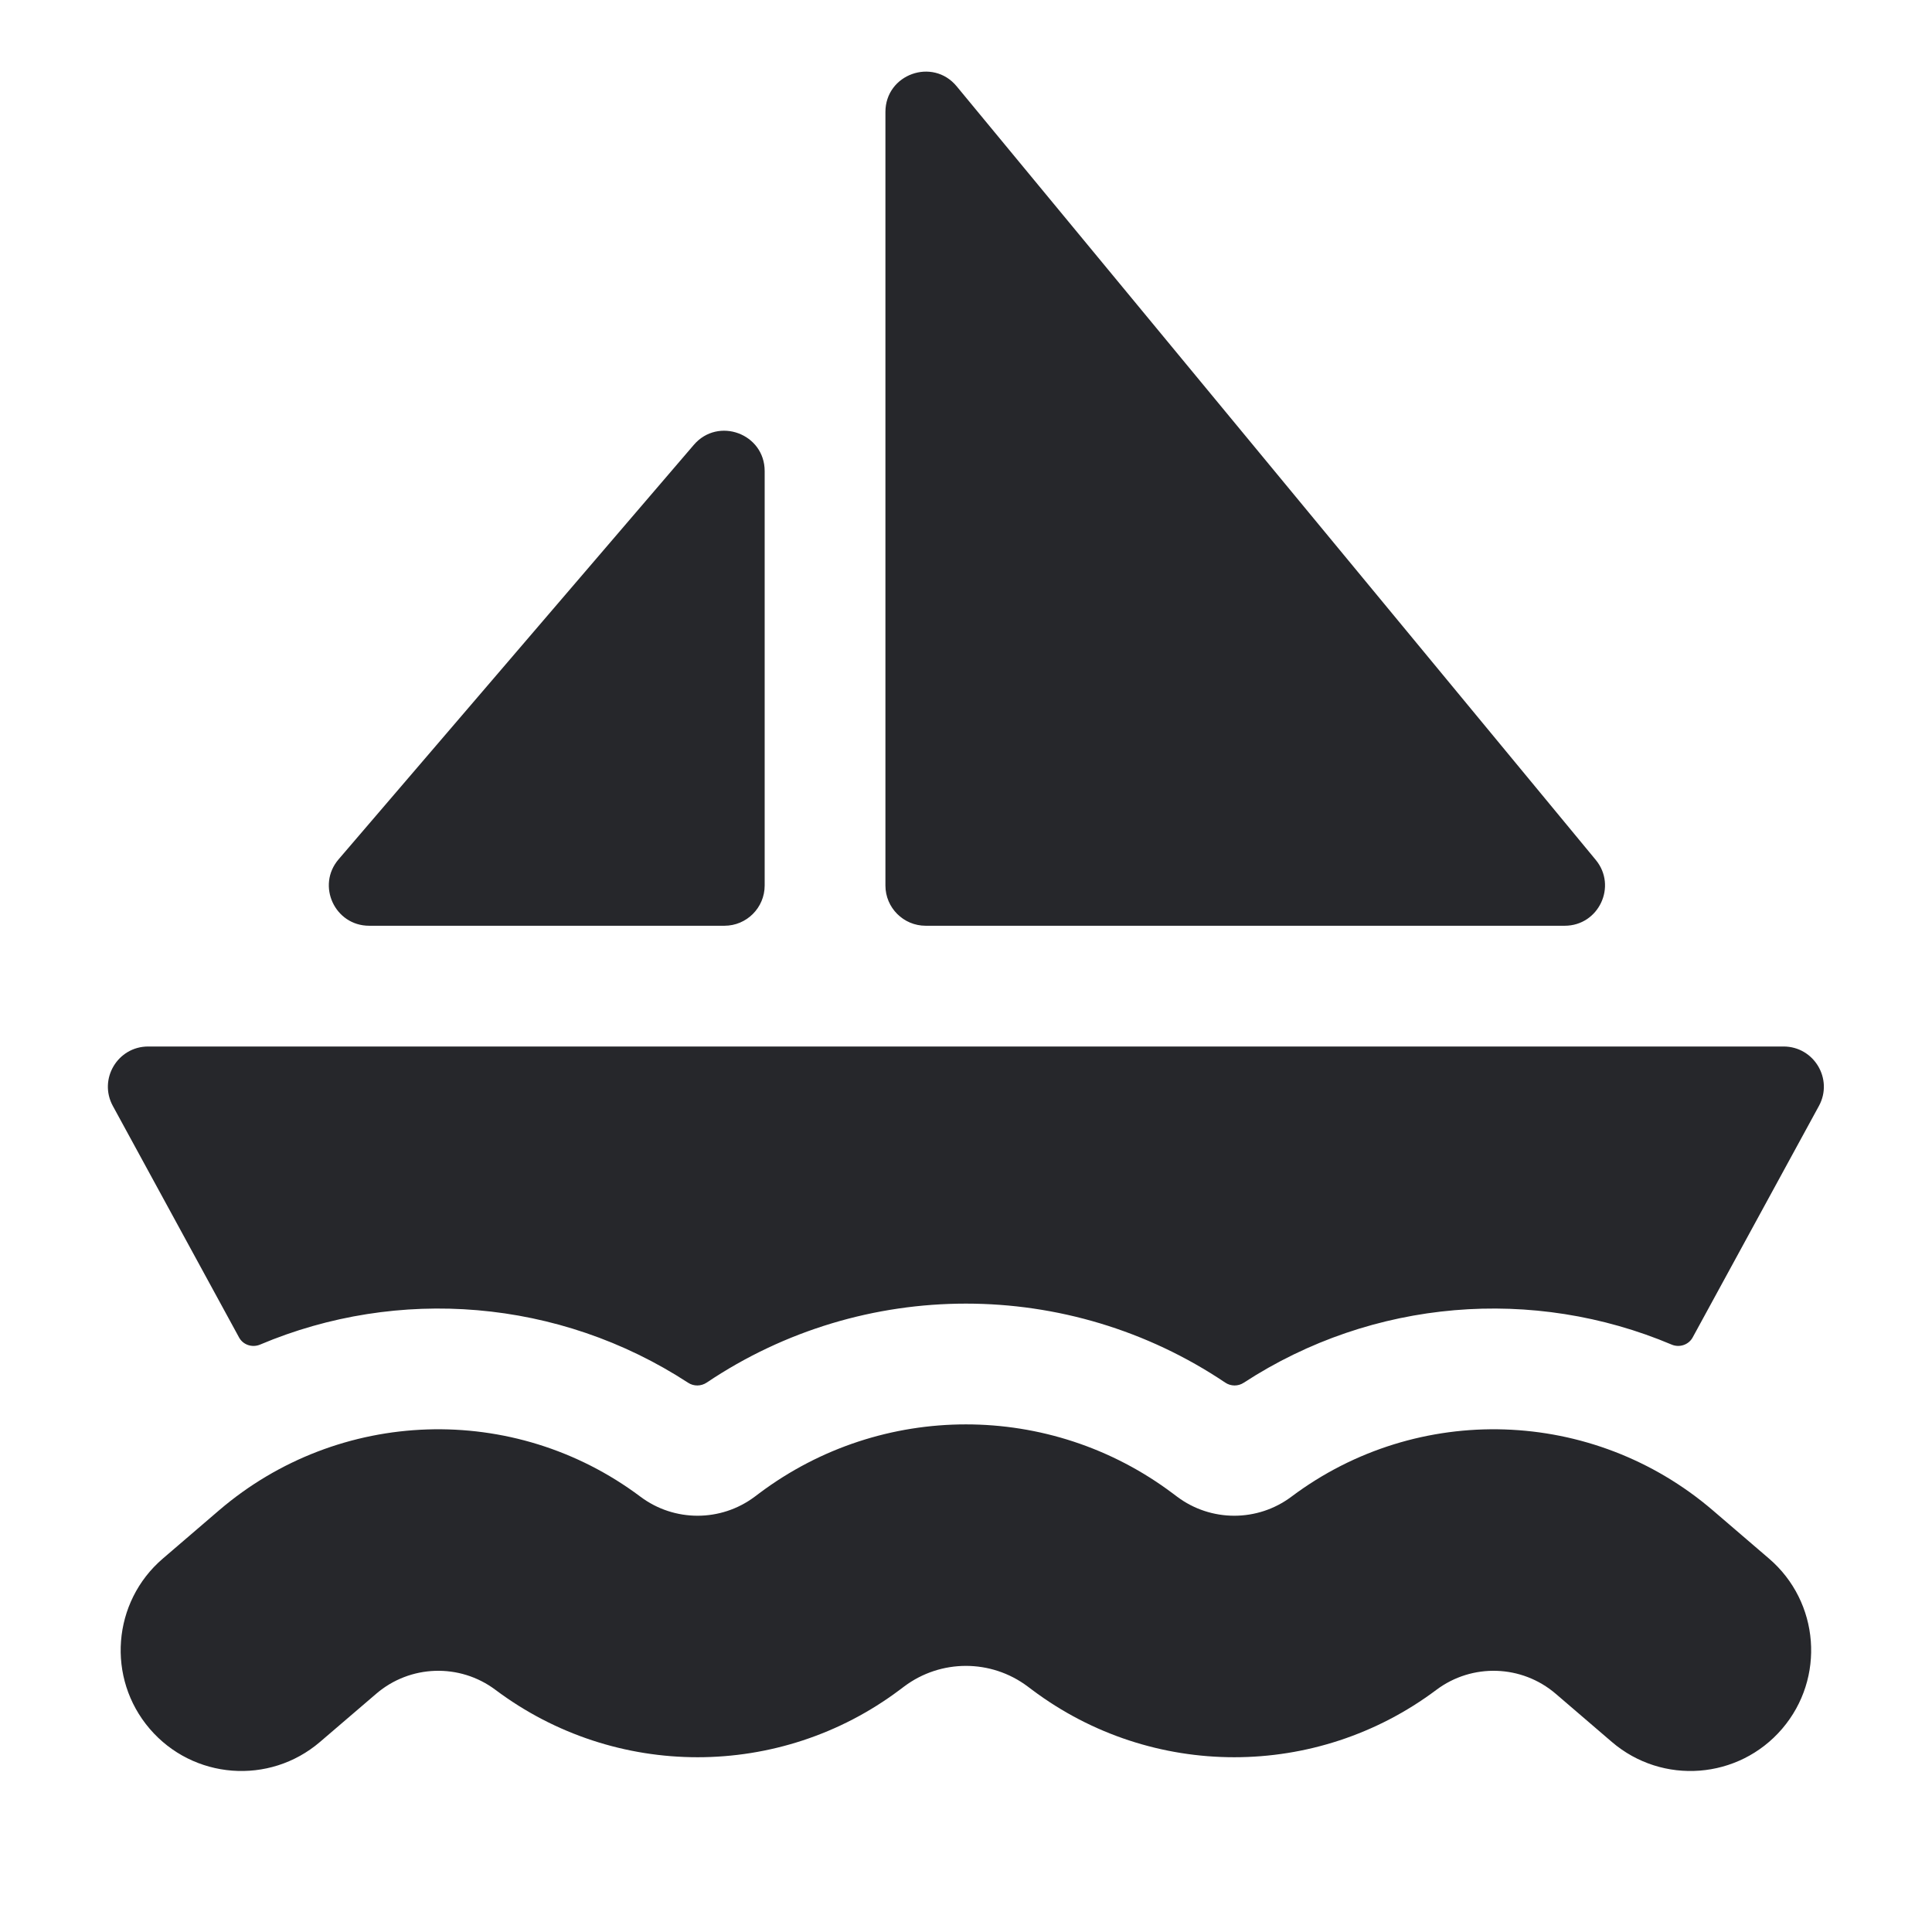 <svg width="24" height="24" viewBox="0 0 24 24" fill="none" xmlns="http://www.w3.org/2000/svg">
<path fill-rule="evenodd" clip-rule="evenodd" d="M10.999 1.391V11C10.999 11.276 11.223 11.5 11.499 11.5H19.437C19.86 11.5 20.092 11.008 19.823 10.682L11.884 1.072C11.586 0.711 10.999 0.922 10.999 1.391ZM11.232 20.95C11.687 20.609 12.311 20.609 12.766 20.95L12.822 20.992C14.309 22.108 16.355 22.108 17.843 20.992C18.287 20.659 18.903 20.679 19.325 21.04L20.023 21.639C20.652 22.178 21.599 22.105 22.138 21.476C22.677 20.847 22.604 19.9 21.975 19.361L21.277 18.762C19.788 17.486 17.612 17.415 16.043 18.592C15.622 18.908 15.043 18.908 14.622 18.592L14.566 18.55C13.045 17.409 10.953 17.409 9.432 18.55L9.376 18.592C8.955 18.908 8.376 18.908 7.955 18.592C6.386 17.415 4.21 17.486 2.721 18.762L2.023 19.361C1.394 19.9 1.321 20.847 1.86 21.476C2.399 22.105 3.346 22.178 3.975 21.639L4.674 21.04C5.095 20.679 5.711 20.659 6.155 20.992C7.643 22.108 9.689 22.108 11.176 20.992L11.232 20.95ZM4.586 11.5H8.999C9.275 11.5 9.499 11.276 9.499 11V5.852C9.499 5.387 8.921 5.174 8.619 5.526L4.206 10.675C3.928 10.999 4.159 11.5 4.586 11.5ZM22.156 13H1.841C1.461 13 1.22 13.406 1.402 13.739L2.97 16.615C3.02 16.707 3.134 16.744 3.231 16.703C4.944 15.979 6.942 16.13 8.548 17.177C8.618 17.223 8.709 17.222 8.779 17.175C10.725 15.867 13.273 15.867 15.22 17.175C15.289 17.222 15.38 17.223 15.45 17.177C17.056 16.13 19.053 15.979 20.766 16.703C20.863 16.744 20.977 16.706 21.027 16.614L22.595 13.739C22.777 13.406 22.535 13 22.156 13Z" fill="#26272B"/>
</svg>
